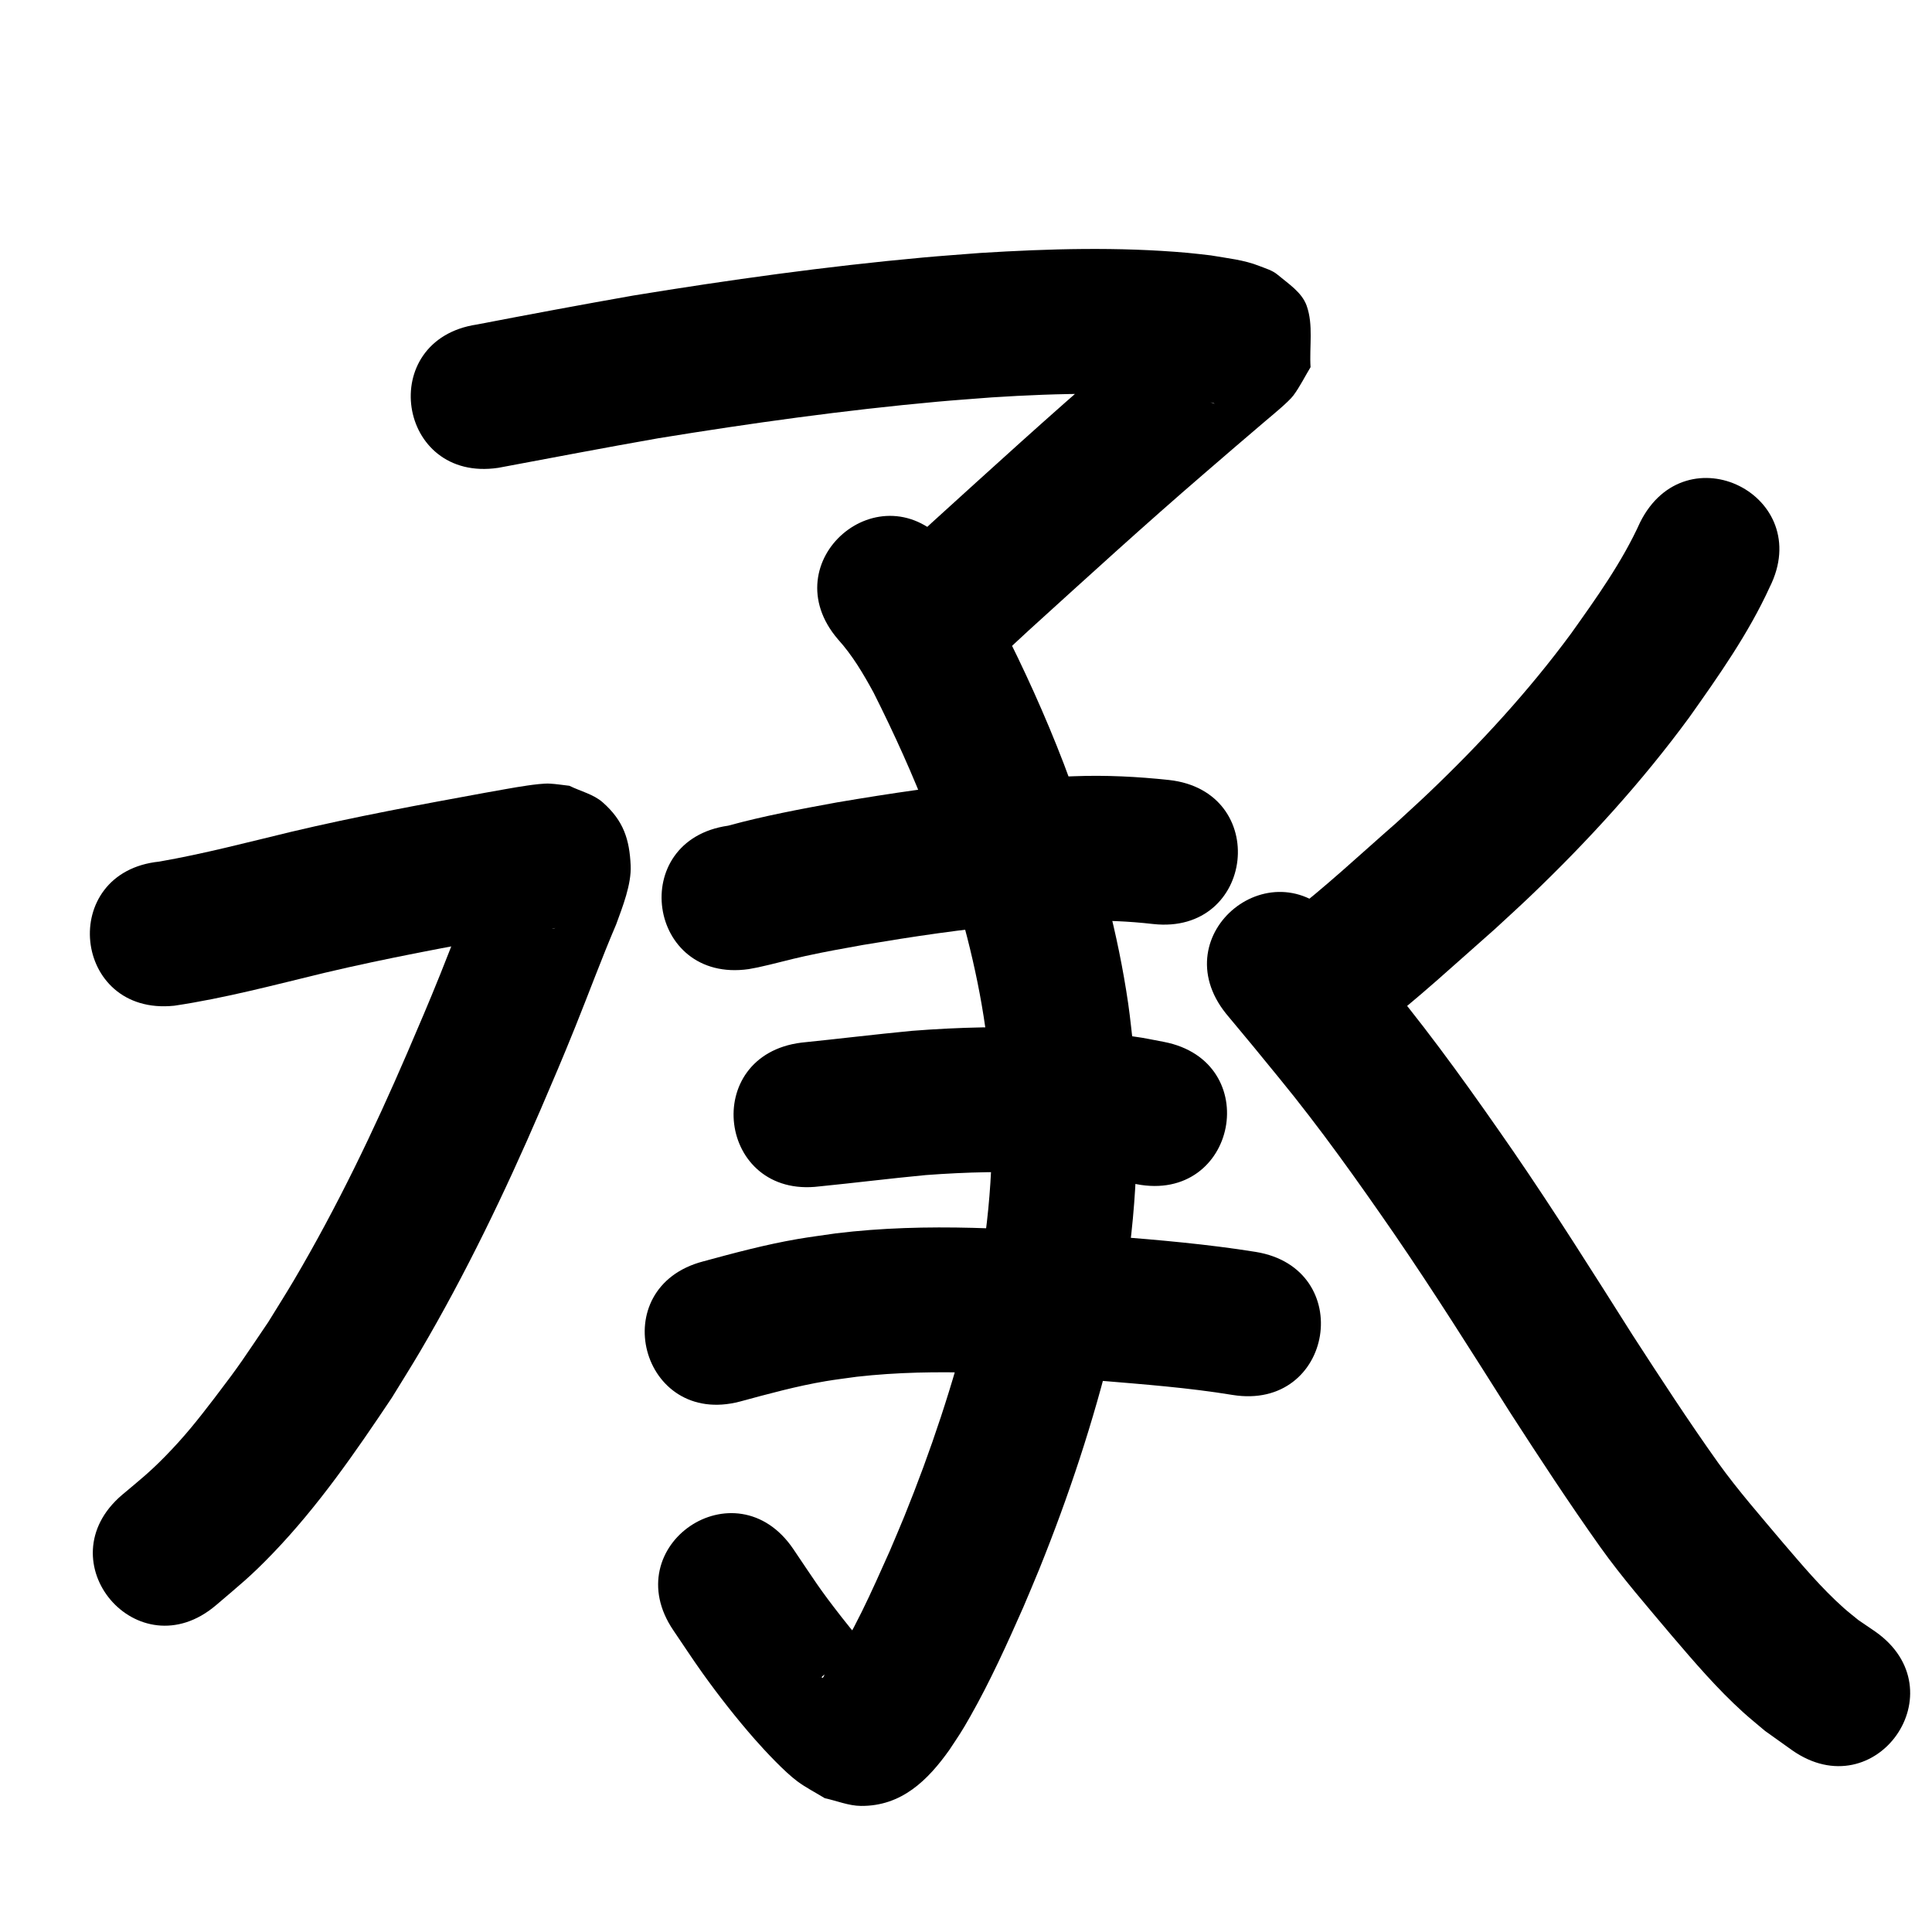 <?xml version="1.0" ?>
<svg xmlns="http://www.w3.org/2000/svg" viewBox="0 0 1000 1000">
<path d="m 257.925,242.142 c 27.589,-5.167 55.156,-10.432 82.802,-15.298 47.959,-7.809 96.146,-14.53 144.549,-18.93 9.329,-0.848 18.676,-1.48 28.013,-2.22 34.985,-2.257 70.203,-2.99 105.082,1.026 3.288,0.561 6.546,0.971 9.744,1.921 0.179,0.053 0.631,0.388 0.454,0.328 -7.54,-2.566 -14.393,-5.825 -18.03,-14.734 -3.554,-8.707 -2.209,-18.679 -3.313,-28.018 1.567,-3.215 3.255,-6.373 4.7,-9.644 0.056,-0.127 -0.301,-0.143 -0.412,-0.059 -1.658,1.253 -3.202,2.65 -4.79,3.991 -10.835,9.149 -21.558,18.43 -32.286,27.704 -31.281,26.903 -61.732,54.746 -92.284,82.467 -4.222,3.909 -8.444,7.817 -12.666,11.726 -38.913,36.032 12.044,91.063 50.957,55.031 v 0 c 4.036,-3.738 8.072,-7.476 12.108,-11.214 30.106,-27.319 60.11,-54.76 90.935,-81.272 10.49,-9.069 21.002,-18.11 31.568,-27.091 3.23,-2.746 11.934,-9.834 14.415,-13.182 3.396,-4.584 5.915,-9.756 8.872,-14.635 -0.677,-10.616 1.553,-21.832 -2.031,-31.847 -2.478,-6.924 -9.482,-11.344 -15.115,-16.071 -2.638,-2.214 -6.129,-3.164 -9.327,-4.441 -7.987,-3.191 -16.763,-4.035 -25.145,-5.493 -4.053,-0.445 -8.097,-0.974 -12.158,-1.334 -35.653,-3.156 -71.555,-2.144 -107.226,0.077 -9.894,0.79 -19.798,1.469 -29.683,2.371 -50.208,4.584 -100.193,11.554 -149.939,19.679 -27.011,4.759 -53.962,9.81 -80.894,14.988 -52.449,7.85 -41.348,82.024 11.101,74.174 z"/>
<path d="m 433.735,330.917 c 7.482,8.26 13.103,17.811 18.412,27.543 10.639,21.162 20.454,42.789 28.91,64.922 2.039,5.338 3.92,10.735 5.879,16.103 10.186,30.147 18.63,61.044 23.087,92.602 0.937,6.633 1.515,13.312 2.273,19.968 2.631,35.645 1.049,71.679 -5.406,106.863 -1.329,7.242 -3.07,14.403 -4.605,21.604 -8.842,35.589 -20.476,70.47 -34.249,104.448 -2.426,5.985 -5.009,11.906 -7.514,17.859 -9.399,20.958 -18.607,42.225 -31.531,61.309 -0.905,-4.462 -2.192,5.433 -3.573,4.214 -0.396,-0.349 0.524,-0.944 0.93,-1.281 1.68,-1.393 3.282,-2.996 5.282,-3.868 10.95,-4.773 10.938,-3.469 22.033,-2.522 1.104,0.261 3.496,1.902 3.311,0.783 -0.301,-1.818 -2.589,-2.625 -3.841,-3.977 -6.698,-7.239 -11.106,-12.24 -17.432,-20.34 -11.928,-15.271 -13.847,-18.76 -25.13,-35.427 -29.809,-43.863 -91.84,-1.707 -62.031,42.156 v 0 c 5.045,7.398 9.925,14.912 15.135,22.195 8.253,11.538 17.554,23.42 26.953,34.12 5.272,6.002 15.415,16.888 22.1,21.832 4.462,3.3 9.454,5.816 14.181,8.725 6.22,1.329 12.3,3.928 18.661,3.988 21.095,0.2 34.682,-13.313 45.828,-29.001 5.075,-7.69 6.05,-8.904 10.806,-17.295 10.345,-18.249 19.002,-37.399 27.467,-56.57 2.742,-6.54 5.571,-13.044 8.227,-19.62 15.279,-37.818 28.143,-76.654 37.782,-116.297 1.789,-8.607 3.822,-17.167 5.367,-25.822 7.455,-41.766 9.167,-84.499 5.745,-126.757 -0.947,-7.976 -1.687,-15.98 -2.841,-23.929 -5.231,-36.037 -14.847,-71.339 -26.589,-105.756 -2.229,-6.07 -4.371,-12.174 -6.688,-18.211 -9.599,-25.013 -20.711,-49.469 -32.897,-73.321 -2.052,-3.676 -4.014,-7.404 -6.157,-11.027 -6.101,-10.315 -13.191,-20.003 -20.995,-29.089 -34.558,-40.227 -91.448,8.645 -56.89,48.872 z"/>
<path d="m 387.495,501.618 c 1.582,-0.299 3.171,-0.559 4.745,-0.896 8.21,-1.758 16.287,-4.075 24.494,-5.857 11.83,-2.568 17.599,-3.506 29.934,-5.764 25.921,-4.357 51.954,-8.288 78.156,-10.537 15.304,-1.313 19.064,-1.284 33.989,-1.844 12.719,-0.457 25.413,0.106 38.046,1.549 52.715,5.798 60.914,-68.753 8.199,-74.55 v 0 c -16.325,-1.748 -32.717,-2.577 -49.143,-1.943 -17.13,0.68 -21.186,0.647 -38.694,2.175 -28.189,2.459 -56.202,6.663 -84.089,11.382 -18.847,3.467 -37.726,6.956 -56.219,12.035 -52.502,7.483 -41.919,81.733 10.583,74.25 z"/>
<path d="m 424.106,614.082 c 18.349,-1.826 36.641,-4.12 55,-5.856 21.172,-1.592 42.445,-2.093 63.654,-0.933 12.555,0.686 15.601,1.185 27.654,2.527 12.698,1.983 6.771,0.919 17.797,3.097 52.066,10.082 66.323,-63.551 14.257,-73.632 v 0 c -15.01,-2.864 -7.048,-1.489 -23.901,-4.02 -14.466,-1.558 -18.212,-2.154 -33.194,-2.926 -24.448,-1.26 -48.966,-0.676 -73.364,1.224 -19.086,1.823 -38.111,4.162 -57.185,6.096 -52.625,6.563 -43.343,80.987 9.282,74.423 z"/>
<path d="m 382.995,725.44 c 14.703,-3.98 29.417,-8.027 44.458,-10.557 5.316,-0.894 10.673,-1.522 16.01,-2.282 41.691,-4.697 83.632,-1.318 125.279,1.982 23.123,1.94 46.281,3.67 69.193,7.432 52.35,8.484 64.348,-65.55 11.998,-74.034 v 0 c -24.944,-4.002 -50.104,-6.166 -75.279,-8.164 -47.224,-3.728 -94.785,-7.208 -142.015,-1.43 -6.631,0.984 -13.286,1.815 -19.893,2.953 -16.493,2.841 -32.668,7.175 -48.8,11.56 -51.294,13.468 -32.247,86.009 19.047,72.541 z"/>
<path d="m 90.146,520.568 c 26.334,-3.916 52.137,-10.835 77.994,-17.069 31.921,-7.554 64.194,-13.472 96.449,-19.384 6.053,-1.081 9.733,-1.762 15.574,-2.726 0.905,-0.149 5.481,-0.931 7.124,-1.015 0.329,-0.017 -0.639,0.208 -0.969,0.199 -2.252,-0.057 -4.498,-0.262 -6.747,-0.393 -15.179,-6.811 -17.091,-4.826 -25.621,-20.643 -8.324,-3.027 -0.64,-9.653 -2.609,-13.957 -0.251,-0.548 -0.488,1.102 -0.713,1.661 -0.658,1.633 -1.29,3.276 -1.935,4.914 -7.387,17.162 -13.798,34.717 -20.785,52.041 -6.8,16.861 -9.855,23.767 -17.136,40.822 -17.318,40.17 -36.284,79.709 -58.511,117.419 -4.341,7.364 -8.938,14.574 -13.406,21.861 -12.85,18.932 -14.085,21.339 -27.793,39.266 -8.801,11.51 -15.5,19.944 -25.508,30.184 -8.306,8.498 -13.44,12.485 -22.325,19.969 -40.408,34.347 8.166,91.492 48.574,57.145 v 0 c 12.411,-10.622 17.73,-14.701 29.461,-26.9 23.465,-24.402 42.813,-52.453 61.56,-80.511 4.903,-8.024 9.944,-15.965 14.708,-24.072 23.591,-40.147 43.805,-82.187 62.222,-124.925 7.819,-18.329 10.634,-24.663 17.948,-42.801 7.141,-17.71 13.728,-35.641 21.232,-53.205 3.281,-9 7.946,-20.71 7.5,-30.454 -0.616,-13.452 -3.623,-23.146 -14.478,-32.701 -4.814,-4.238 -11.486,-5.711 -17.229,-8.566 -3.44,-0.377 -6.863,-0.964 -10.319,-1.13 -2.98,-0.143 -8.184,0.529 -11.268,0.972 -7.388,1.063 -14.718,2.51 -22.072,3.774 -33.615,6.161 -67.244,12.353 -100.506,20.244 -22.619,5.453 -45.184,11.379 -68.116,15.376 -52.753,5.445 -45.052,80.049 7.701,74.604 z"/>
<path d="m 848.944,270.307 c -9.334,20.624 -22.637,39.166 -35.704,57.538 -21.968,29.811 -47.075,57.124 -73.861,82.647 -5.502,5.243 -11.154,10.327 -16.731,15.49 -18.806,16.403 -36.997,33.597 -56.893,48.706 -3.026,2.298 -6.162,4.45 -9.242,6.675 -42.904,31.172 1.18,91.848 44.084,60.676 v 0 c 3.911,-2.855 7.885,-5.624 11.732,-8.564 21.392,-16.347 41.1,-34.746 61.309,-52.493 6.093,-5.656 12.268,-11.224 18.278,-16.967 29.96,-28.626 57.961,-59.329 82.489,-92.769 15.231,-21.511 30.586,-43.277 41.589,-67.338 23.759,-47.413 -43.293,-81.014 -67.052,-33.601 z"/>
<path d="m 634.571,524.636 c 9.291,11.111 18.535,22.259 27.647,33.518 21.099,25.745 40.383,52.913 59.281,80.294 20.868,30.398 40.485,61.616 60.198,92.765 15.115,23.404 30.393,46.722 46.529,69.437 11.424,16.026 24.392,30.848 37.035,45.903 11.751,13.75 23.593,27.613 37.042,39.764 3.668,3.314 7.528,6.407 11.293,9.611 4.662,3.327 9.324,6.654 13.986,9.981 43.426,30.441 86.476,-30.973 43.05,-61.414 v 0 c -2.92,-1.988 -5.84,-3.976 -8.76,-5.964 -2.505,-2.07 -5.088,-4.049 -7.515,-6.209 -11.579,-10.302 -21.593,-22.283 -31.665,-34.006 -11.353,-13.516 -23.036,-26.792 -33.349,-41.139 -15.383,-21.593 -29.855,-43.827 -44.271,-66.073 -20.25,-31.997 -40.412,-64.057 -61.858,-95.275 -19.993,-28.938 -40.395,-57.647 -62.702,-84.865 -9.041,-11.167 -18.188,-22.243 -27.427,-33.245 -33.175,-41.376 -91.689,5.54 -58.514,46.916 z"/>
</svg>

